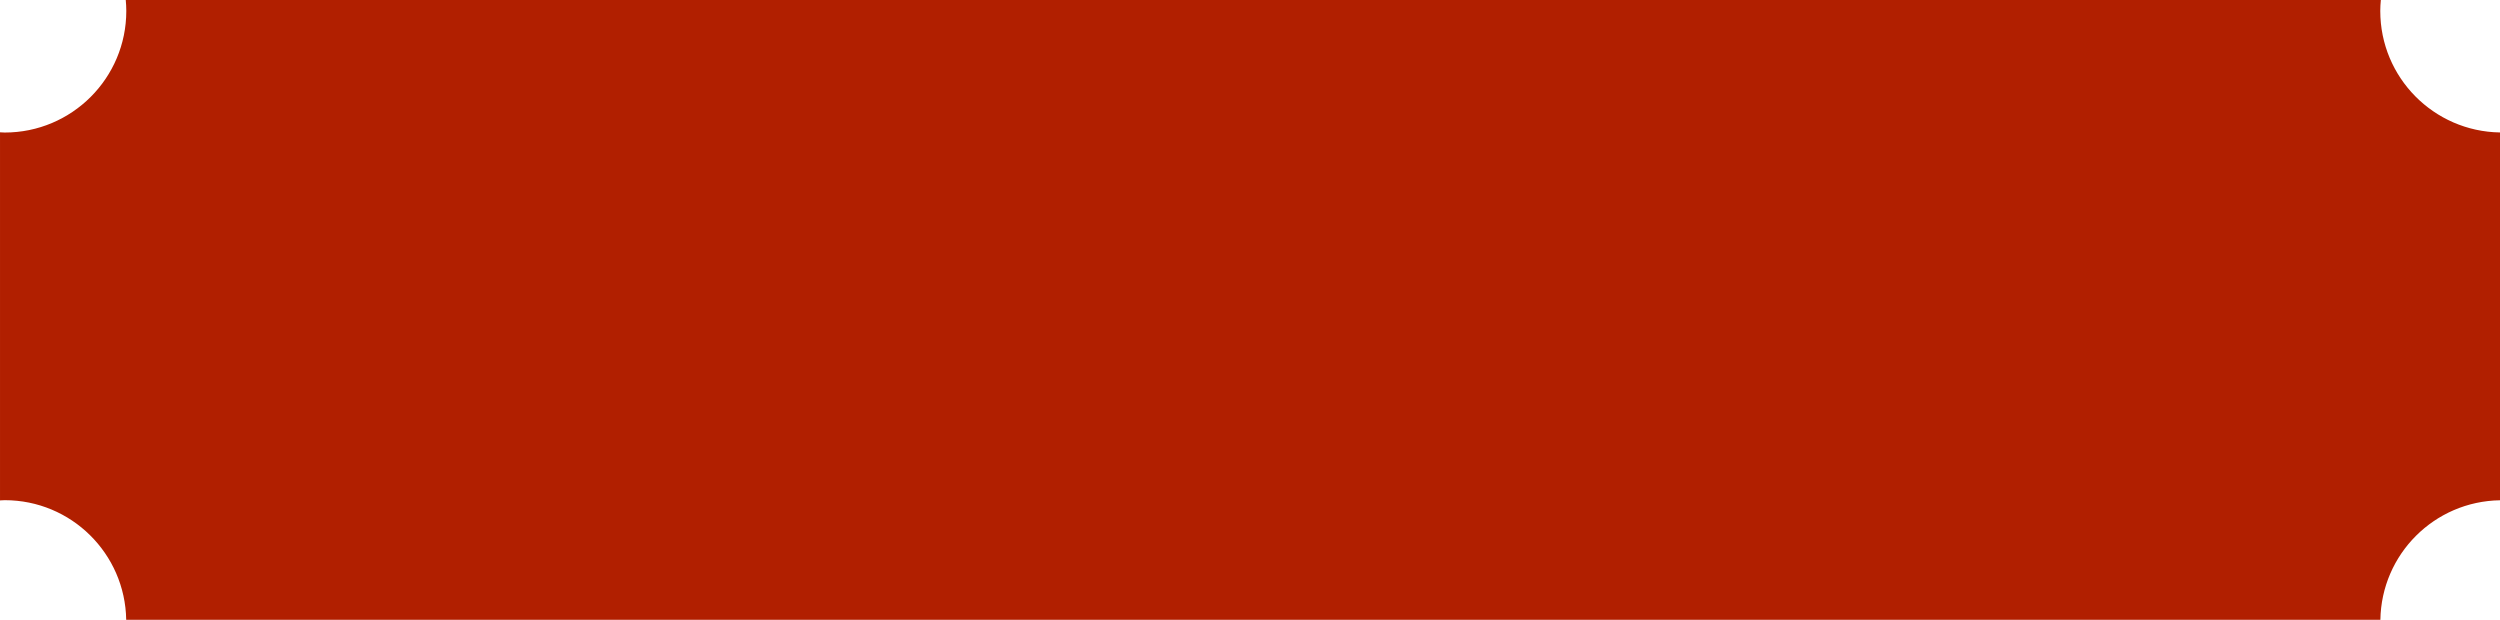 <svg version="1.1" id="图层_1" x="0px" y="0px" width="369.715px" height="91.659px" viewBox="0 0 369.715 91.659" enable-background="new 0 0 369.715 91.659" xml:space="preserve" xmlns="http://www.w3.org/2000/svg" xmlns:xlink="http://www.w3.org/1999/xlink" xmlns:xml="http://www.w3.org/XML/1998/namespace">
  <path fill="#B11F00" d="M369.715,73.984V19.588c-9.802-0.148-17.706-8.13-17.706-17.968c0-0.547,0.035-1.085,0.083-1.62H18.597
	c0.048,0.535,0.081,1.073,0.081,1.62c0,9.931-8.052,17.981-17.981,17.981c-0.235,0-0.463-0.026-0.696-0.034v54.438
	c0.233-0.009,0.461-0.035,0.696-0.035c9.833,0,17.809,7.894,17.967,17.688h333.361C352.181,81.957,360.013,74.132,369.715,73.984z" class="color c1"/>
</svg>